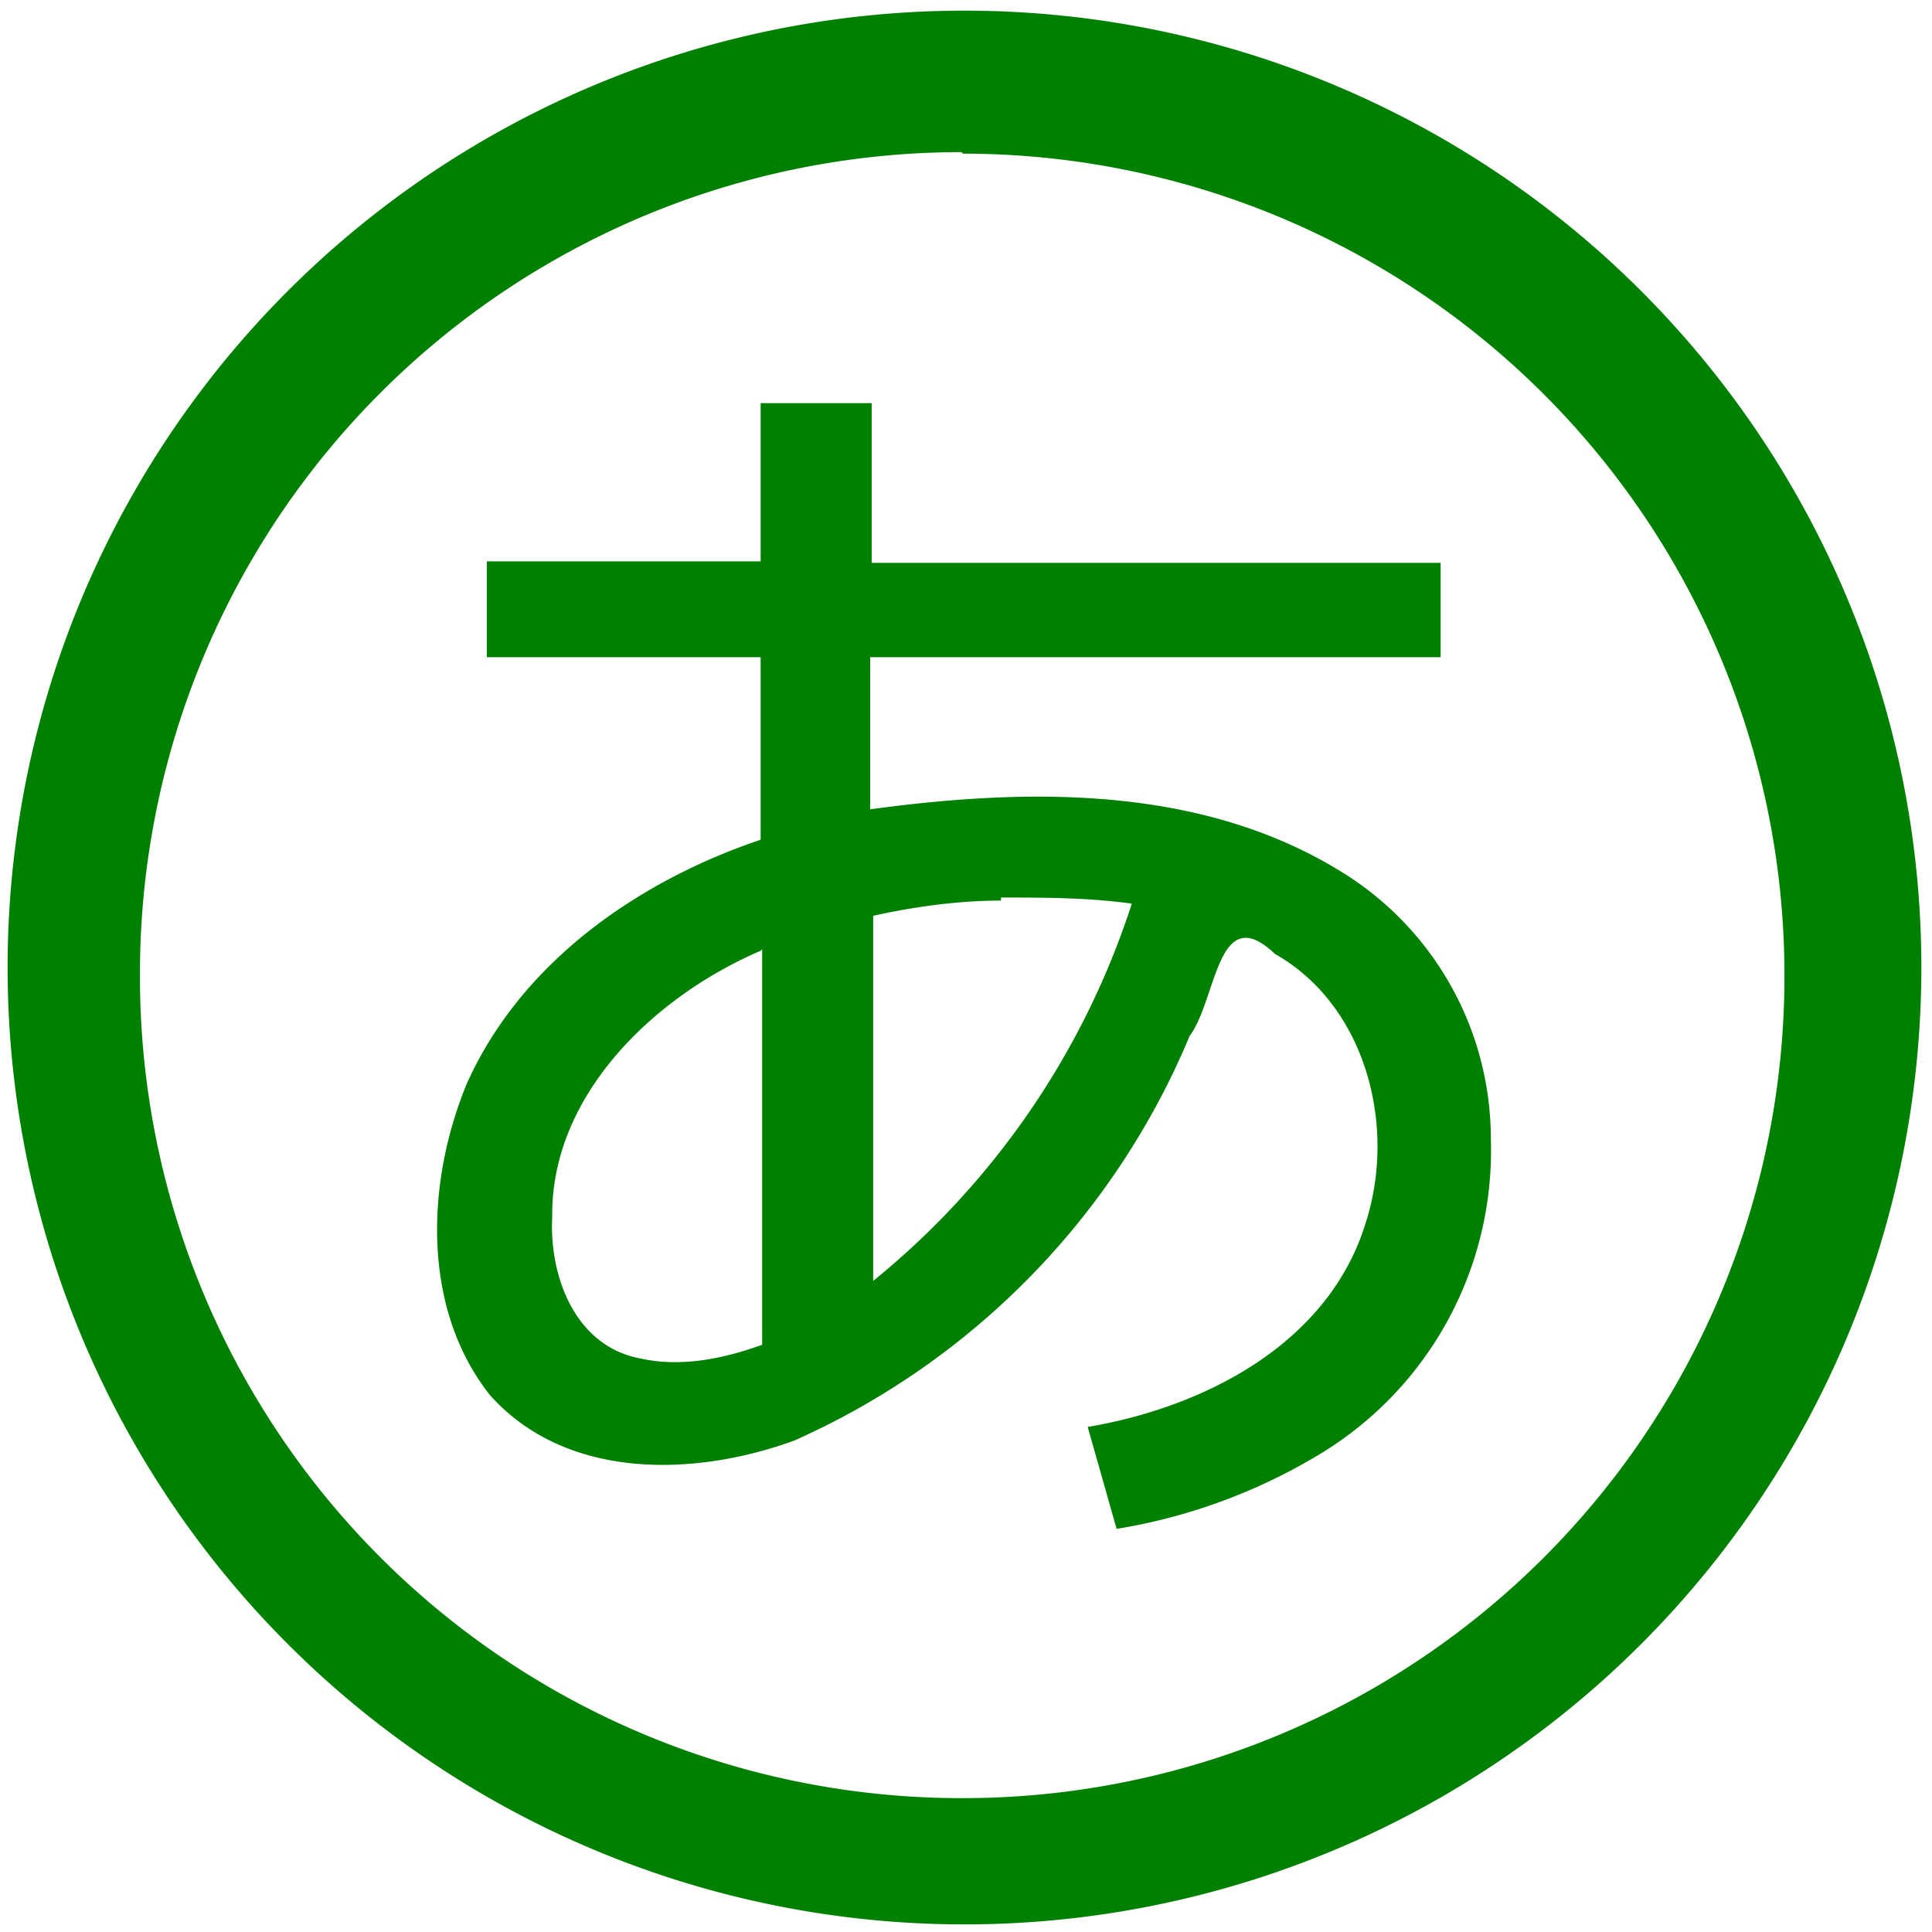 <svg xmlns="http://www.w3.org/2000/svg" width="48" height="48" viewBox="0 0 12.7 12.7"><path d="M6.34.07a6.29 6.29 0 0 0-6.29 6.3 6.29 6.29 0 0 0 6.3 6.28 6.29 6.29 0 0 0 6.28-6.29A6.29 6.29 0 0 0 6.34.07zm-.01.94a5.4 5.4 0 0 1 5.4 5.4 5.4 5.4 0 0 1-5.4 5.41 5.4 5.4 0 0 1-5.41-5.4A5.4 5.4 0 0 1 6.32 1zM5 2.65v1.04h-1.8v.63h1.8v1.2c-.8.27-1.57.8-1.93 1.6-.27.65-.3 1.48.15 2.05.5.56 1.34.54 2 .3a5.03 5.03 0 0 0 2.6-2.66c.18-.24.18-.9.56-.54.6.34.8 1.13.6 1.76-.24.8-1.06 1.22-1.83 1.35l.19.67a3.74 3.74 0 0 0 1.3-.47A2.33 2.33 0 0 0 9.8 7.49a2.06 2.06 0 0 0-1-1.77c-.92-.56-2.05-.54-3.08-.4v-1h3.75V3.7H5.73V2.65h-.72zM6.58 5.9c.29 0 .57 0 .86.04a5.29 5.29 0 0 1-1.7 2.48V6.02c.27-.06.56-.1.84-.1zm-1.57.34v2.6c-.25.09-.53.15-.8.09-.43-.08-.6-.54-.58-.93C3.62 7.2 4.3 6.55 5 6.25z" fill="green"/></svg>
